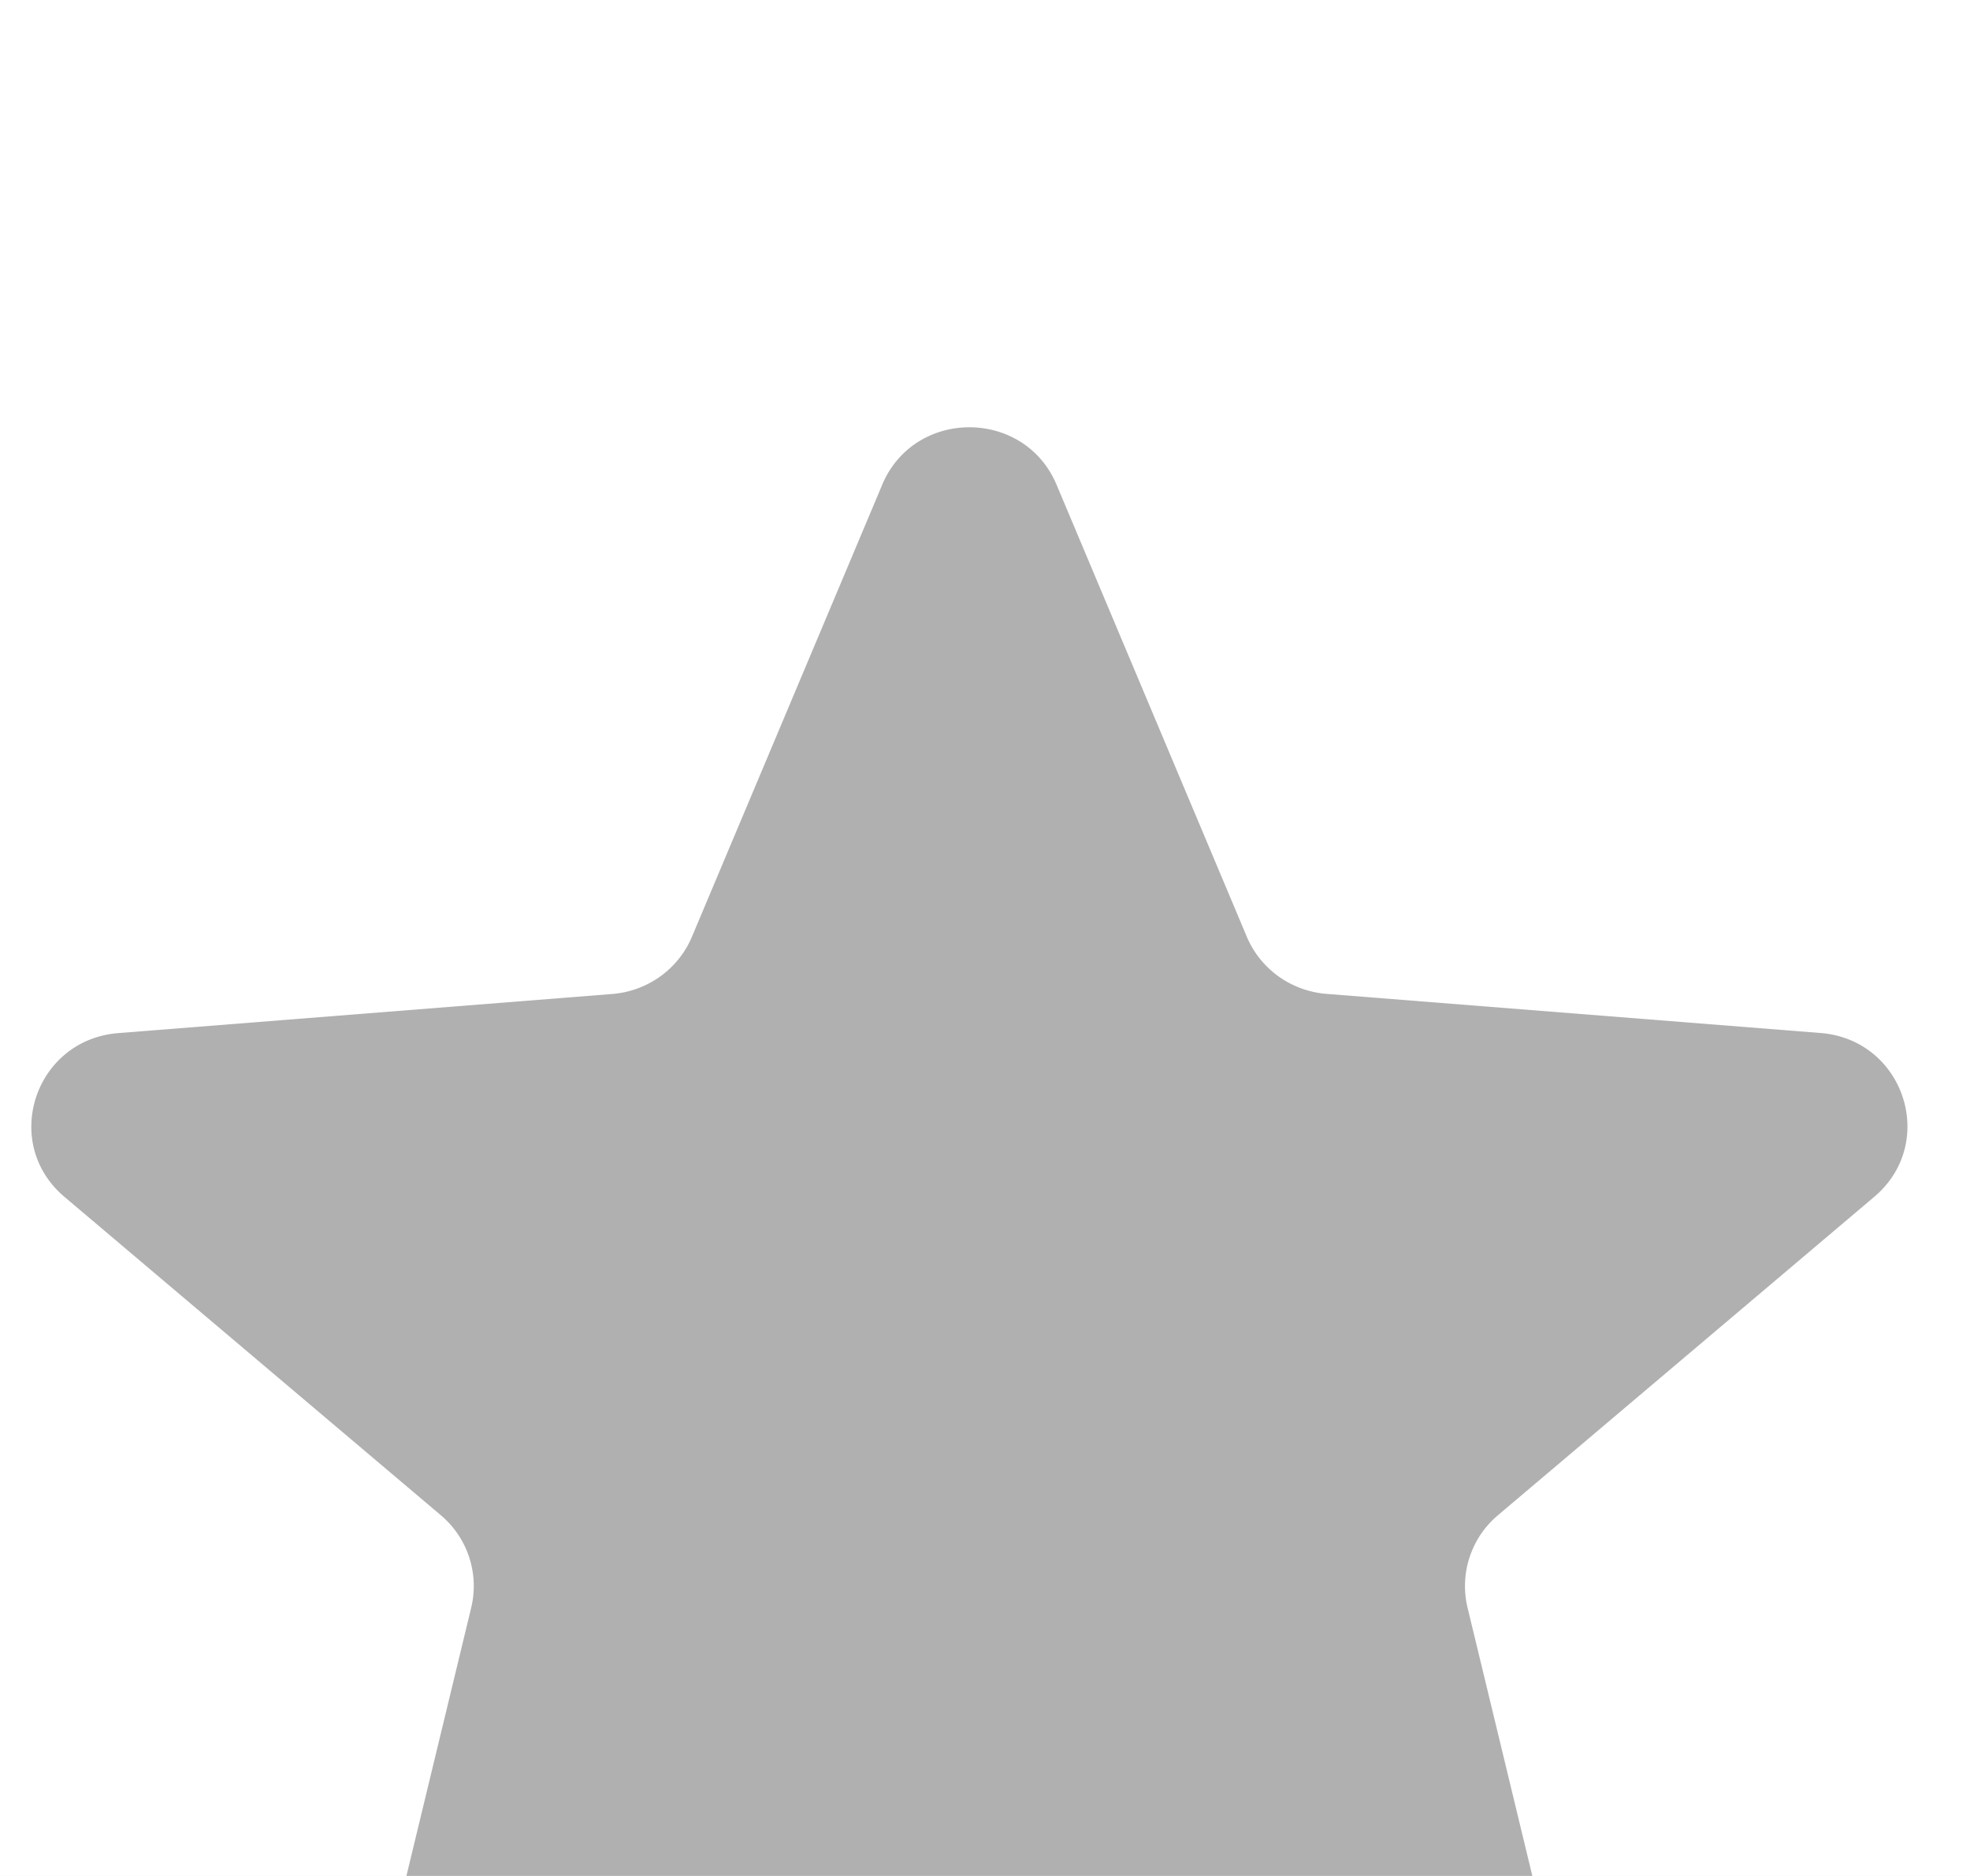<svg width="21" height="20" fill="none" xmlns="http://www.w3.org/2000/svg"><path fill="#1E1E1E" d="M0 0h21v20H0z"/><g clip-path="url(#clip0_389_93)"><path fill="#fff" d="M-1069-344H371v900h-1440z"/><g filter="url(#filter0_d_389_93)"><rect x="-127.667" y="-31.445" width="378.667" height="298.889" rx="8" fill="#fff"/><g clip-path="url(#clip1_389_93)"><path d="M9.404 1.168c.344-.817 1.515-.817 1.859 0l2.028 4.819c.145.344.473.579.85.609l5.265.417c.892.07 1.254 1.17.574 1.746l-4.012 3.395a.987.987 0 00-.324.986l1.226 5.076c.207.86-.74 1.54-1.504 1.08l-4.508-2.721a1.016 1.016 0 00-1.049 0L5.3 19.295c-.763.461-1.71-.219-1.503-1.079l1.226-5.076a.987.987 0 00-.324-.986L.687 8.76c-.68-.575-.318-1.675.574-1.746l5.266-.417c.376-.03.704-.265.849-.61l2.028-4.818z" fill="#B0B0B0"/></g></g></g><defs><clipPath id="clip0_389_93"><path fill="#fff" transform="translate(-1069 -344)" d="M0 0h1440v900H0z"/></clipPath><clipPath id="clip1_389_93"><path fill="#fff" transform="translate(-95.666 .555)" d="M0 0h116v18.889H0z"/></clipPath><filter id="filter0_d_389_93" x="-137.667" y="-37.445" width="398.667" height="318.889" filterUnits="userSpaceOnUse" color-interpolation-filters="sRGB"><feFlood flood-opacity="0" result="BackgroundImageFix"/><feColorMatrix in="SourceAlpha" values="0 0 0 0 0 0 0 0 0 0 0 0 0 0 0 0 0 0 127 0" result="hardAlpha"/><feOffset dy="4"/><feGaussianBlur stdDeviation="5"/><feComposite in2="hardAlpha" operator="out"/><feColorMatrix values="0 0 0 0 0.091 0 0 0 0 0.11 0 0 0 0 0.121 0 0 0 0.23 0"/><feBlend in2="BackgroundImageFix" result="effect1_dropShadow_389_93"/><feBlend in="SourceGraphic" in2="effect1_dropShadow_389_93" result="shape"/></filter></defs></svg>
